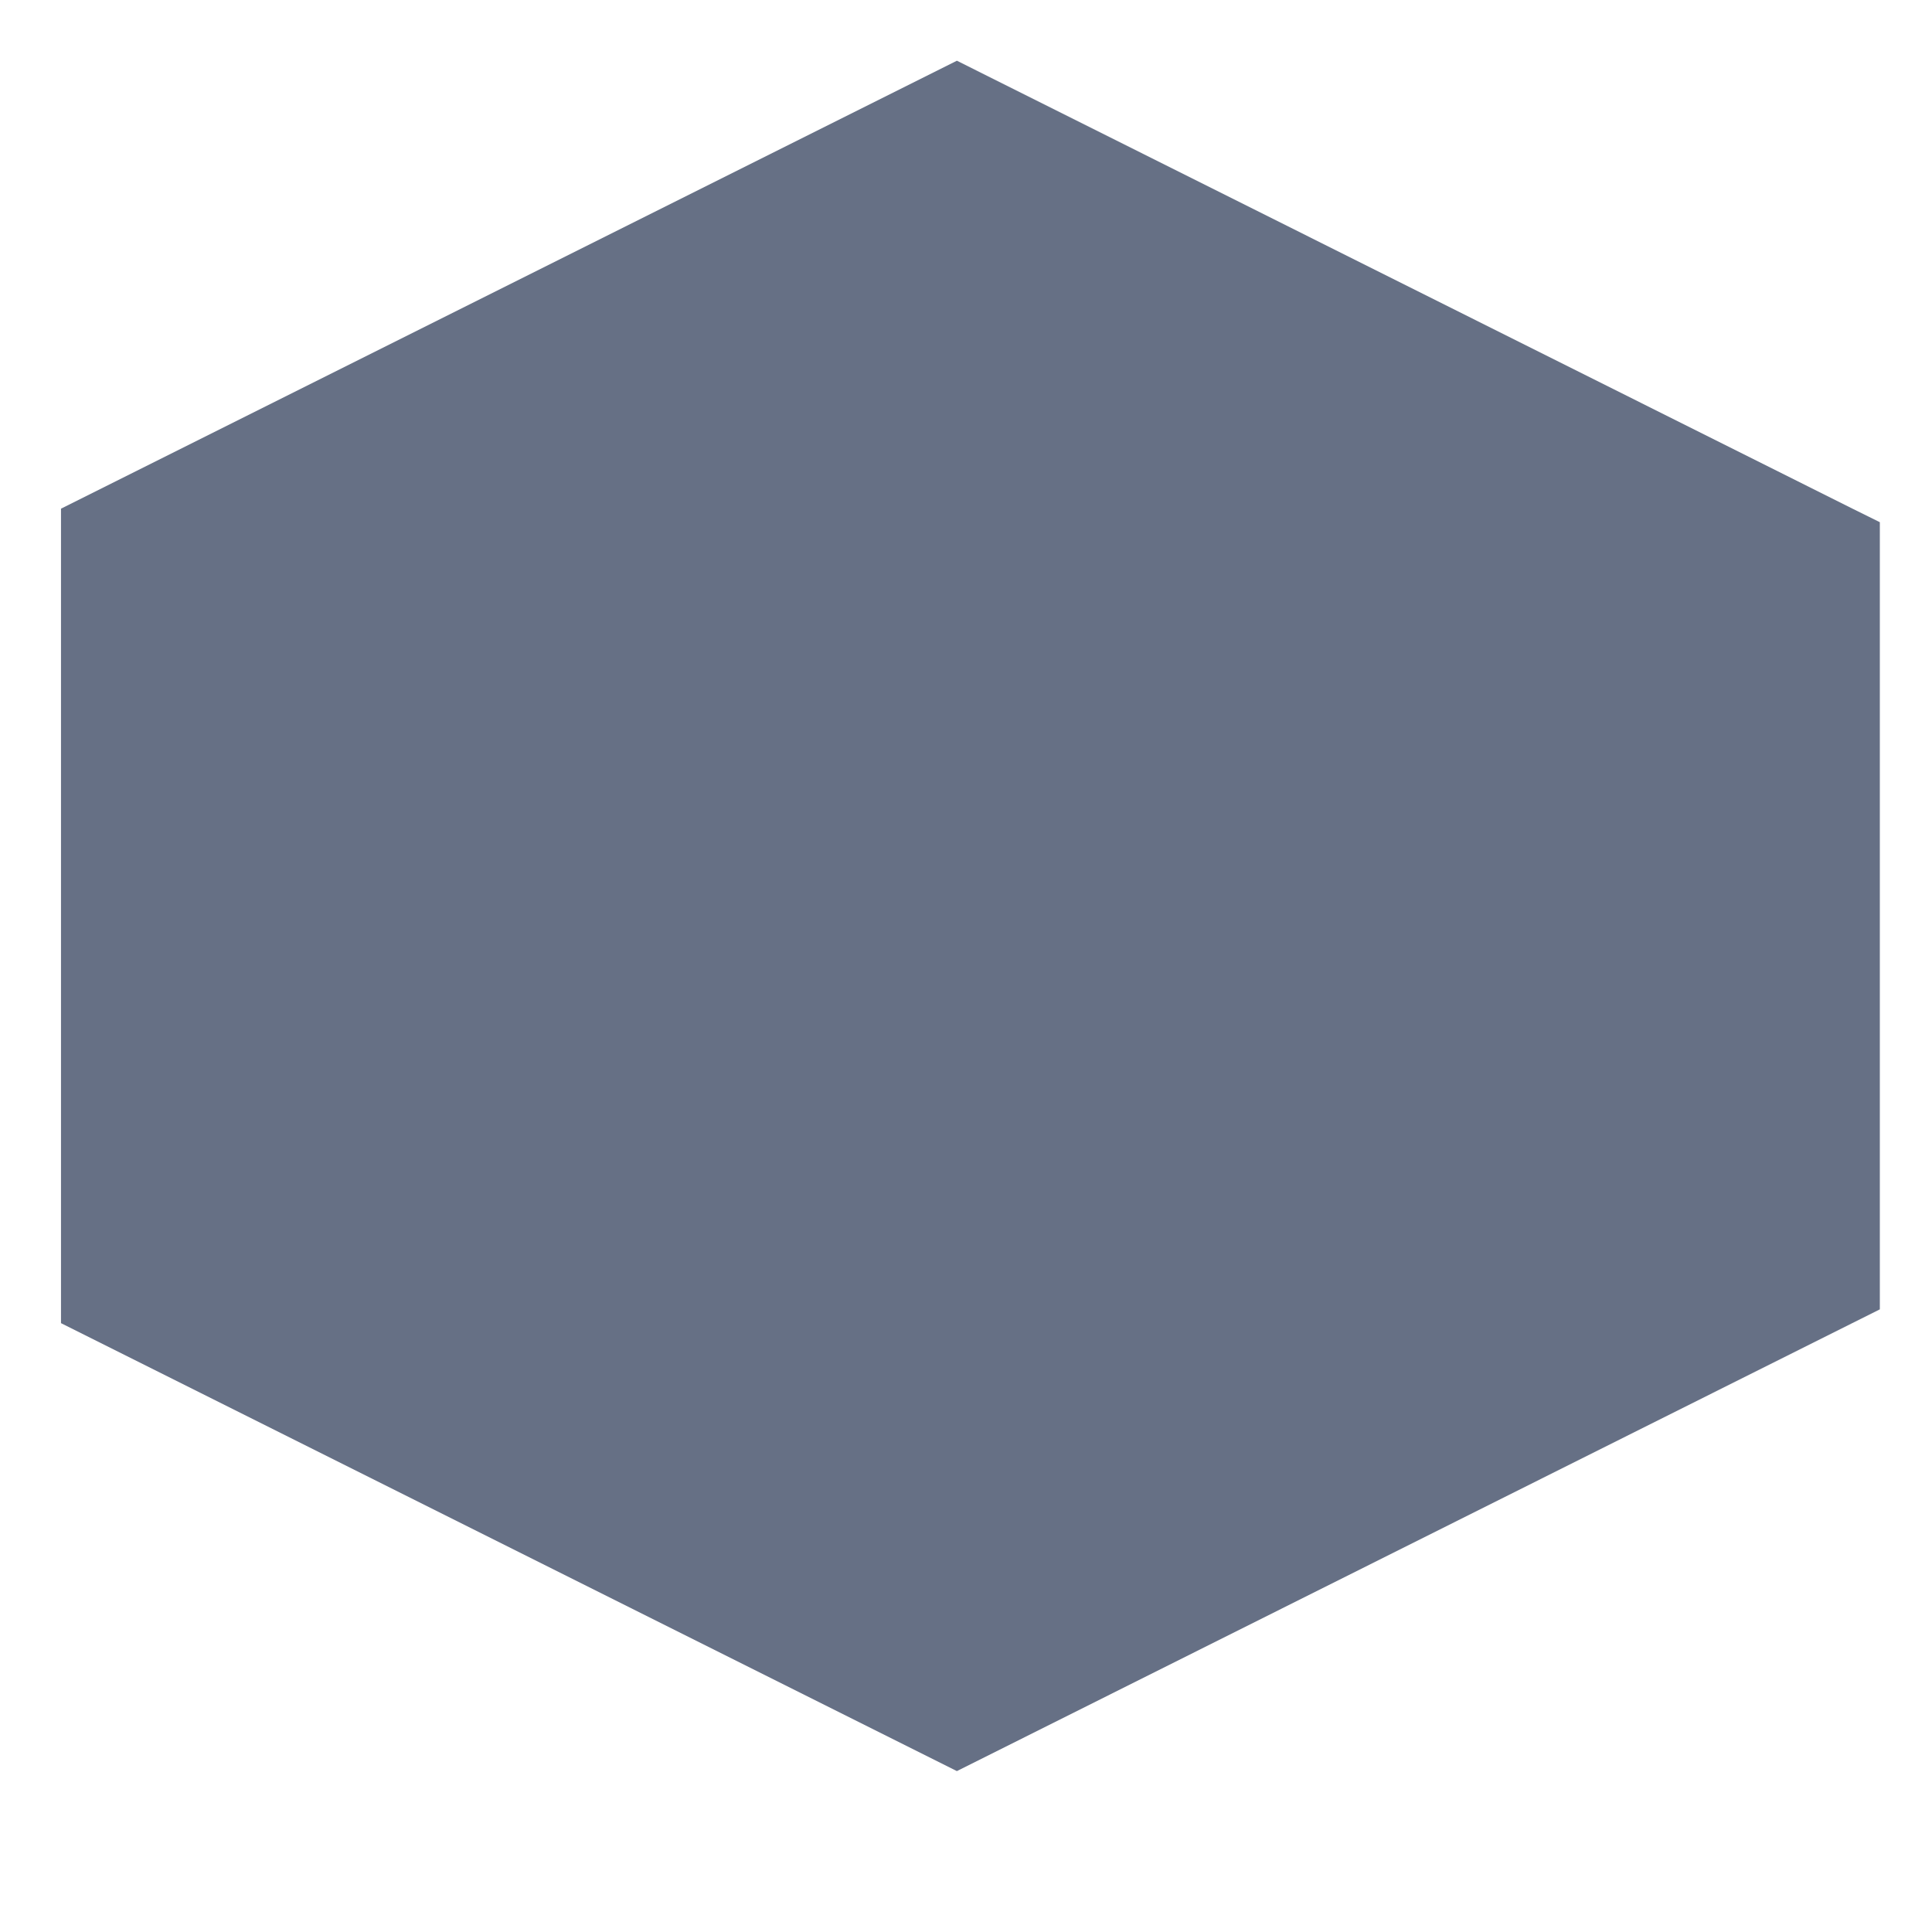 <?xml version="1.0" encoding="UTF-8" standalone="no"?><svg width='7' height='7' viewBox='0 0 7 7' fill='none' xmlns='http://www.w3.org/2000/svg'>
<path d='M6.712 1.843L6.811 1.892V4.744L3.467 6.417L0.221 4.794V1.843L3.467 0.22L6.712 1.843Z' fill='#667085'/>
</svg>
